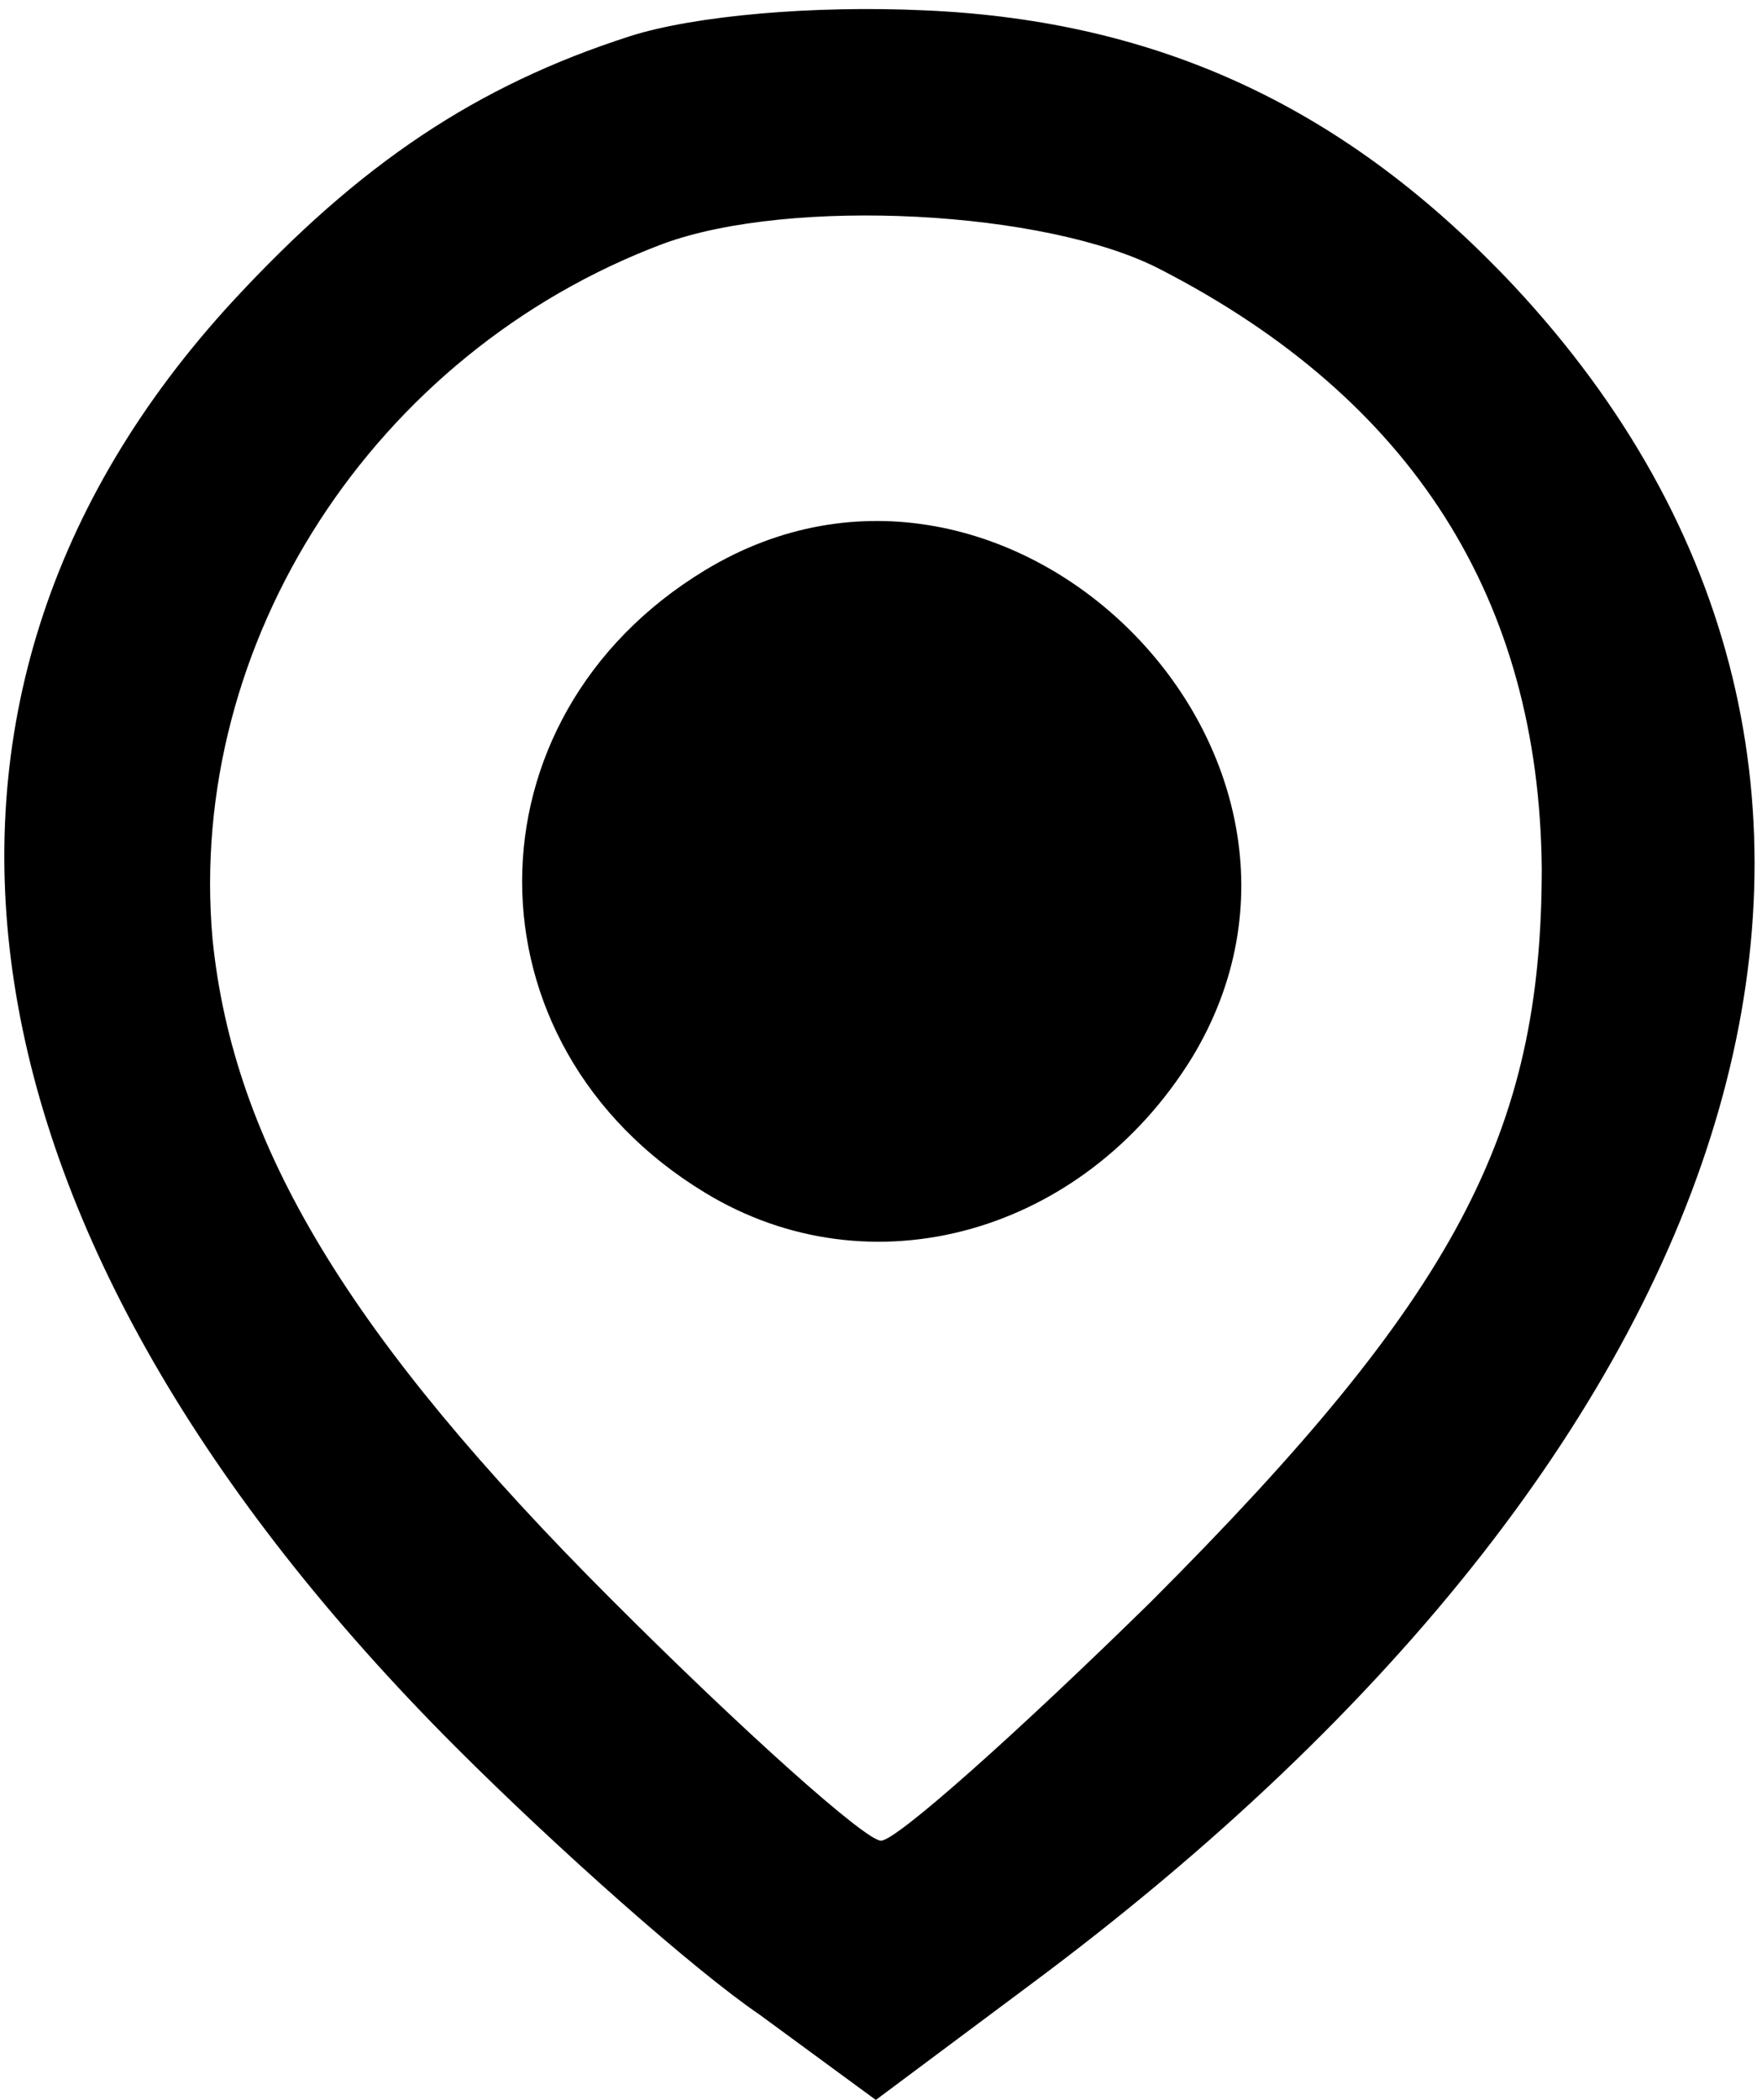 <?xml version="1.0" standalone="no"?>
<!DOCTYPE svg PUBLIC "-//W3C//DTD SVG 20010904//EN"
 "http://www.w3.org/TR/2001/REC-SVG-20010904/DTD/svg10.dtd">
<svg version="1.0" xmlns="http://www.w3.org/2000/svg"
 width="68pt" height="81pt" viewBox="0 0 68 81"
 preserveAspectRatio="xMidYMid meet">
<g transform="translate(0,81) scale(0.1,-0.1)"
fill="currentColor" stroke="none">
<path d="M243 796 c-59 -19 -104 -49 -153 -102 -143 -155 -111 -361 86 -558
39 -39 92 -86 117 -103 l45 -33 59 44 c287 213 361 470 187 656 -64 68 -136
102 -227 106 -43 2 -89 -2 -114 -10z m205 -90 c97 -50 146 -127 147 -231 0
-102 -33 -165 -151 -283 -51 -50 -98 -92 -104 -92 -6 0 -53 42 -104 93 -101
101 -146 175 -154 255 -10 114 62 226 174 268 49 18 148 13 192 -10z"/>
<path d="M272 590 c-94 -57 -94 -183 0 -240 64 -39 146 -16 188 52 71 117 -71
259 -188 188z"/>
</g>
</svg>
